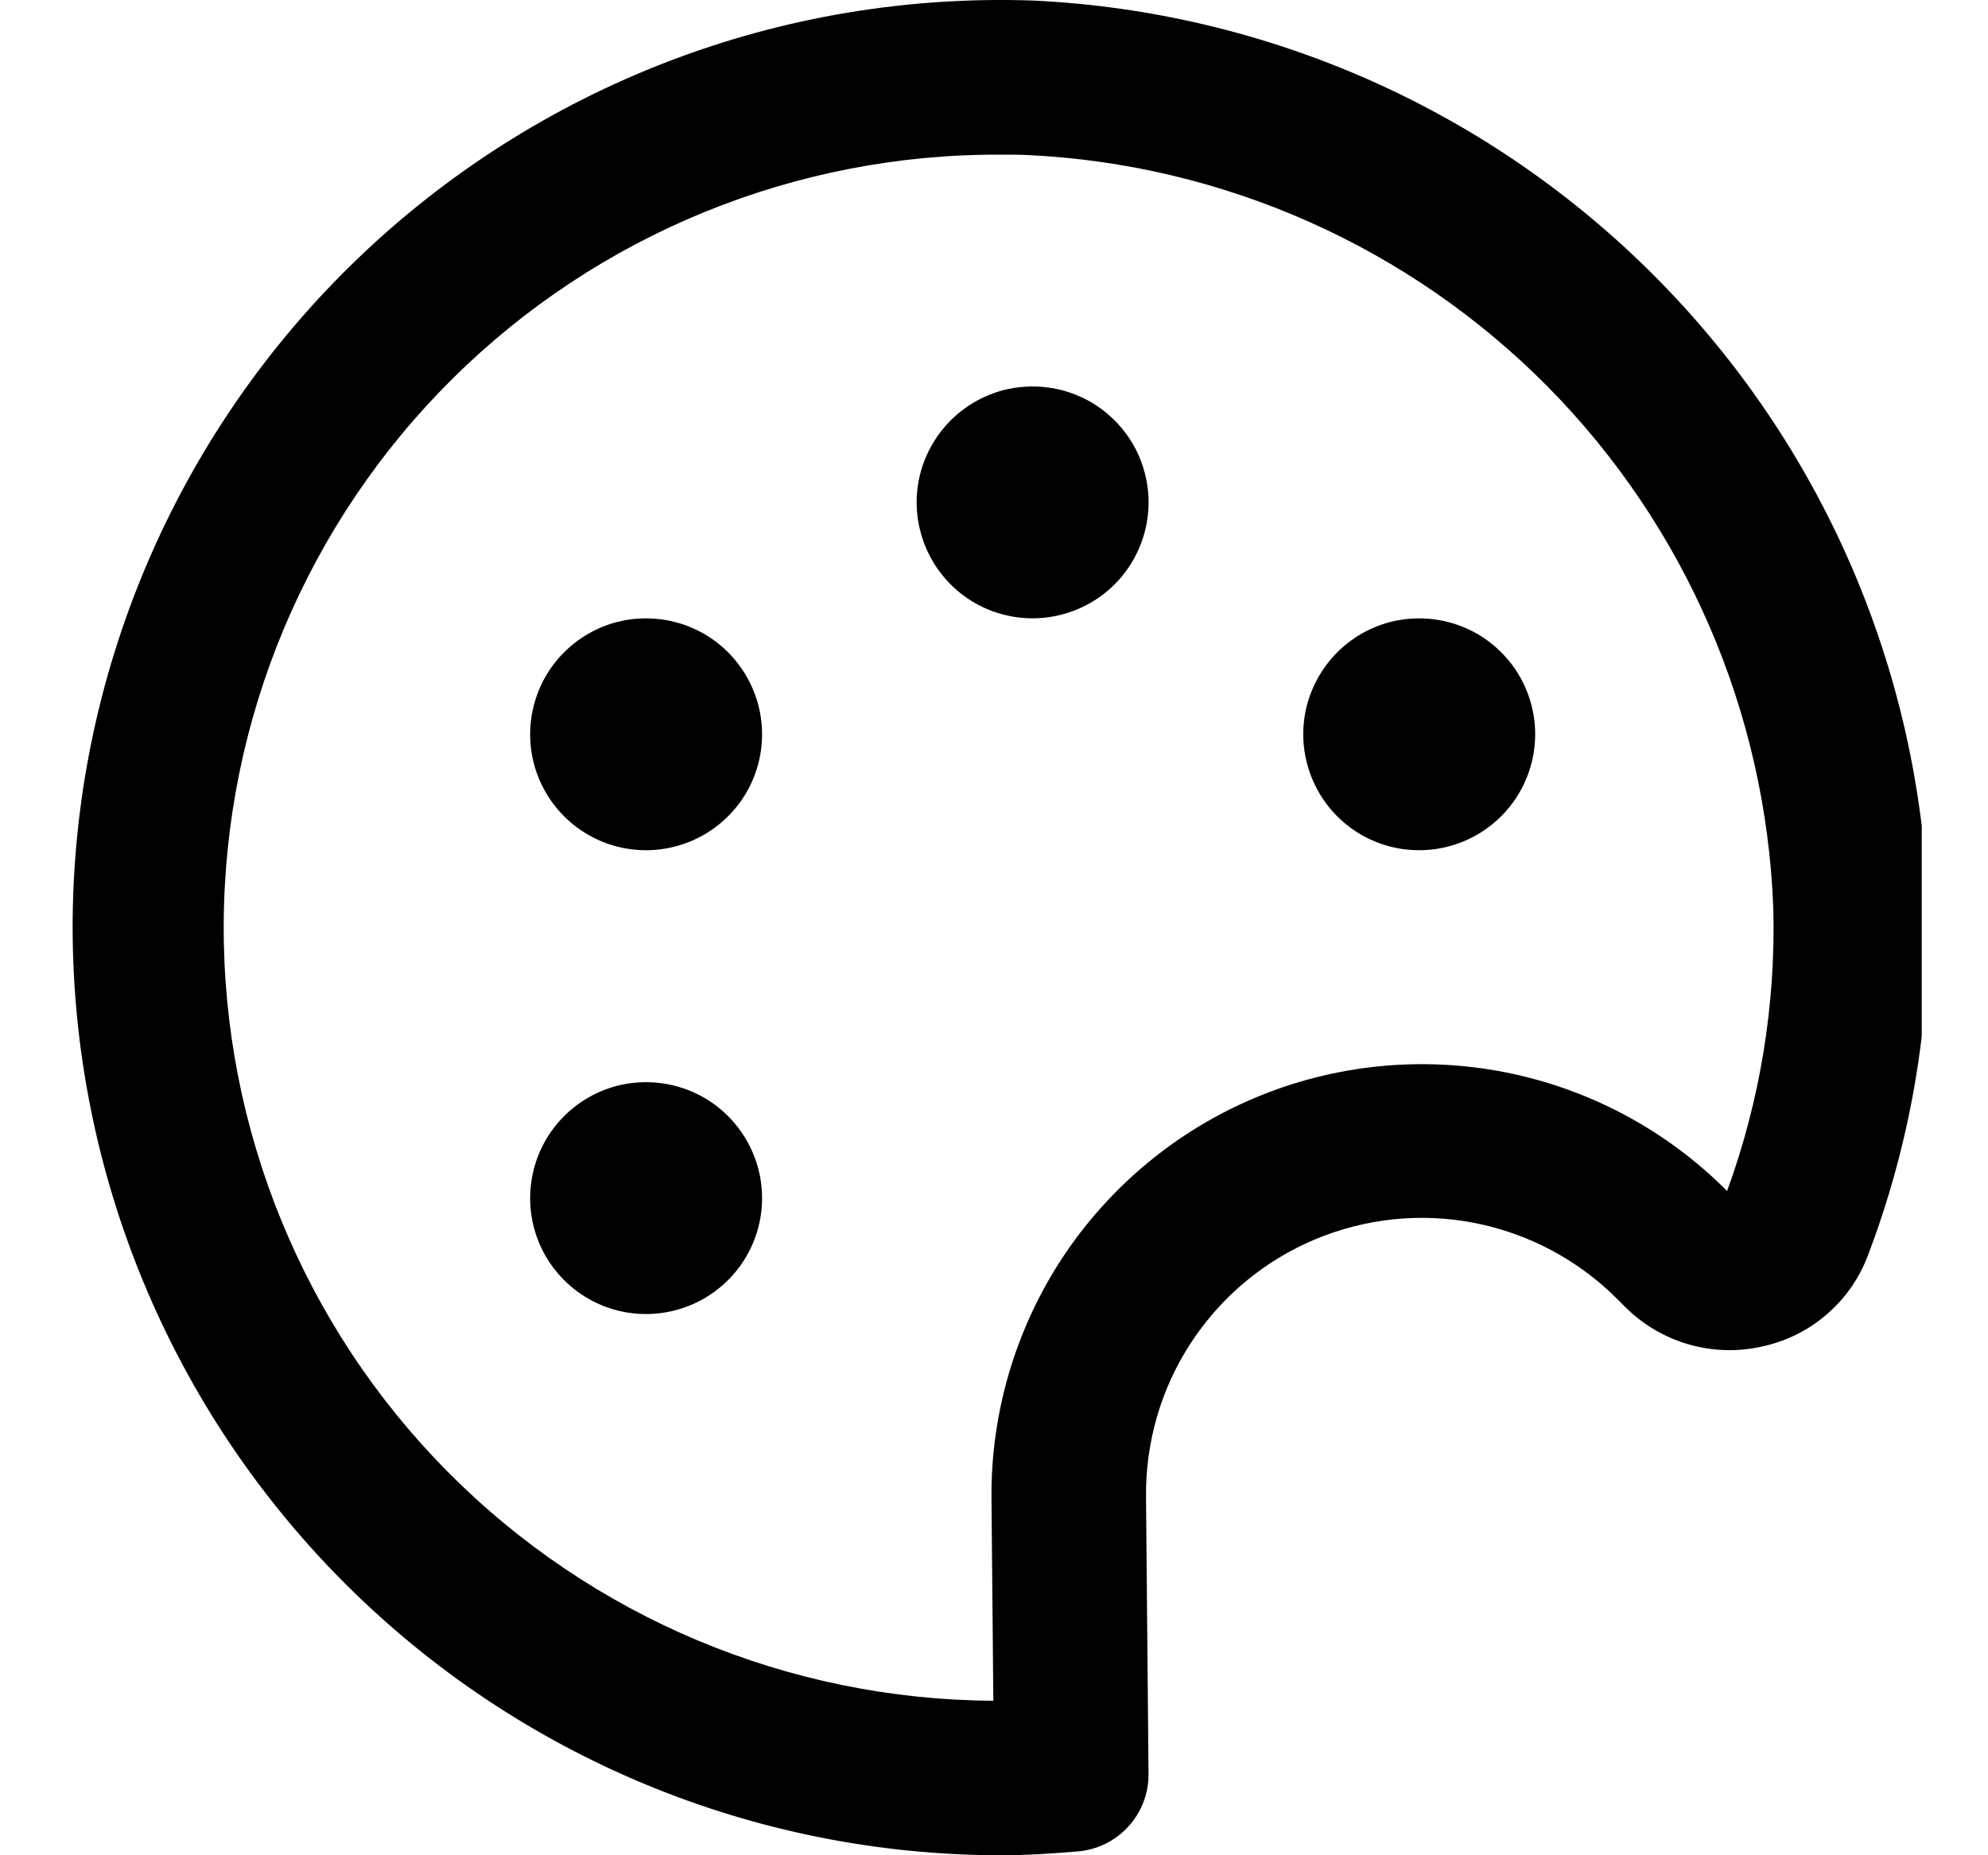 <svg width="15" height="14" viewBox="0 0 15 14" fill="none" xmlns="http://www.w3.org/2000/svg">
<g clip-path="url(#clip0_8_108621)">
<path d="M10.484 4.695C10.317 4.74 10.166 4.833 10.052 4.963C9.938 5.093 9.864 5.253 9.841 5.425C9.818 5.596 9.847 5.771 9.923 5.926C9.999 6.082 10.12 6.211 10.269 6.298C10.419 6.385 10.591 6.425 10.764 6.414C10.936 6.403 11.102 6.341 11.239 6.236C11.377 6.131 11.48 5.988 11.536 5.824C11.592 5.661 11.599 5.484 11.554 5.317C11.525 5.206 11.474 5.101 11.404 5.01C11.334 4.919 11.247 4.842 11.148 4.784C11.048 4.727 10.938 4.689 10.825 4.674C10.711 4.659 10.595 4.666 10.484 4.695Z" fill="black"/>
<path d="M7.567 2.945C7.4 2.99 7.249 3.083 7.135 3.213C7.021 3.343 6.947 3.503 6.924 3.675C6.901 3.846 6.93 4.021 7.006 4.176C7.082 4.332 7.203 4.461 7.352 4.548C7.502 4.635 7.674 4.675 7.847 4.664C8.019 4.653 8.185 4.591 8.323 4.486C8.46 4.381 8.563 4.238 8.619 4.074C8.675 3.911 8.682 3.734 8.637 3.567C8.608 3.456 8.557 3.351 8.487 3.26C8.417 3.169 8.33 3.092 8.231 3.034C8.131 2.977 8.022 2.939 7.908 2.924C7.794 2.909 7.678 2.916 7.567 2.945Z" fill="black"/>
<path d="M4.65 4.695C4.483 4.74 4.333 4.833 4.218 4.963C4.104 5.093 4.031 5.253 4.008 5.425C3.985 5.596 4.013 5.771 4.089 5.926C4.166 6.082 4.286 6.211 4.436 6.298C4.585 6.385 4.758 6.425 4.93 6.414C5.103 6.403 5.269 6.341 5.406 6.236C5.544 6.131 5.647 5.988 5.703 5.824C5.759 5.661 5.765 5.484 5.721 5.317C5.691 5.206 5.64 5.101 5.57 5.01C5.501 4.919 5.414 4.842 5.314 4.784C5.215 4.727 5.105 4.689 4.991 4.674C4.877 4.659 4.761 4.666 4.65 4.695Z" fill="black"/>
<path d="M4.65 8.195C4.483 8.24 4.333 8.333 4.218 8.463C4.104 8.593 4.031 8.753 4.008 8.925C3.985 9.096 4.013 9.271 4.089 9.426C4.166 9.582 4.286 9.711 4.436 9.798C4.585 9.885 4.758 9.925 4.93 9.914C5.103 9.903 5.269 9.841 5.406 9.736C5.544 9.631 5.647 9.488 5.703 9.324C5.759 9.161 5.765 8.984 5.721 8.817C5.691 8.706 5.64 8.601 5.57 8.51C5.501 8.419 5.414 8.342 5.314 8.284C5.215 8.227 5.105 8.189 4.991 8.174C4.877 8.159 4.761 8.166 4.65 8.195Z" fill="black"/>
<path d="M7.792 0.004C6.852 -0.028 5.916 0.128 5.039 0.465C4.162 0.802 3.361 1.312 2.685 1.965C2.009 2.618 1.472 3.4 1.105 4.265C0.738 5.13 0.548 6.06 0.548 7C0.551 8.856 1.289 10.635 2.601 11.947C3.913 13.26 5.692 13.998 7.548 14C7.746 14 7.939 13.987 8.132 13.971C8.278 13.959 8.414 13.892 8.513 13.784C8.612 13.676 8.667 13.534 8.666 13.388L8.647 11.295C8.643 10.881 8.761 10.475 8.988 10.13C9.215 9.784 9.54 9.513 9.921 9.353C10.302 9.193 10.723 9.149 11.129 9.229C11.534 9.309 11.908 9.508 12.2 9.8L12.258 9.858C12.391 9.992 12.555 10.09 12.735 10.143C12.915 10.196 13.106 10.203 13.29 10.162C13.471 10.124 13.639 10.042 13.779 9.922C13.92 9.802 14.028 9.648 14.093 9.476C14.415 8.63 14.569 7.73 14.547 6.825C14.481 5.048 13.75 3.361 12.499 2.098C11.248 0.834 9.568 0.087 7.792 0.004ZM13.031 8.988L13.023 8.979C12.567 8.524 11.986 8.215 11.354 8.091C10.721 7.967 10.066 8.034 9.472 8.283C8.878 8.532 8.372 8.953 8.017 9.49C7.663 10.028 7.476 10.66 7.481 11.304L7.495 12.834C5.948 12.826 4.467 12.205 3.378 11.106C2.289 10.008 1.681 8.521 1.688 6.974C1.695 5.427 2.316 3.946 3.415 2.857C4.514 1.768 6.001 1.16 7.548 1.167C7.616 1.167 7.685 1.167 7.754 1.17C9.233 1.24 10.633 1.863 11.675 2.915C12.717 3.968 13.325 5.374 13.38 6.854C13.399 7.579 13.281 8.302 13.033 8.983L13.031 8.988Z" fill="black"/>
</g>
<defs>
<clipPath id="clip0_8_108621">
<rect width="14" height="14" fill="white" transform="translate(0.5)"/>
</clipPath>
</defs>
</svg>
